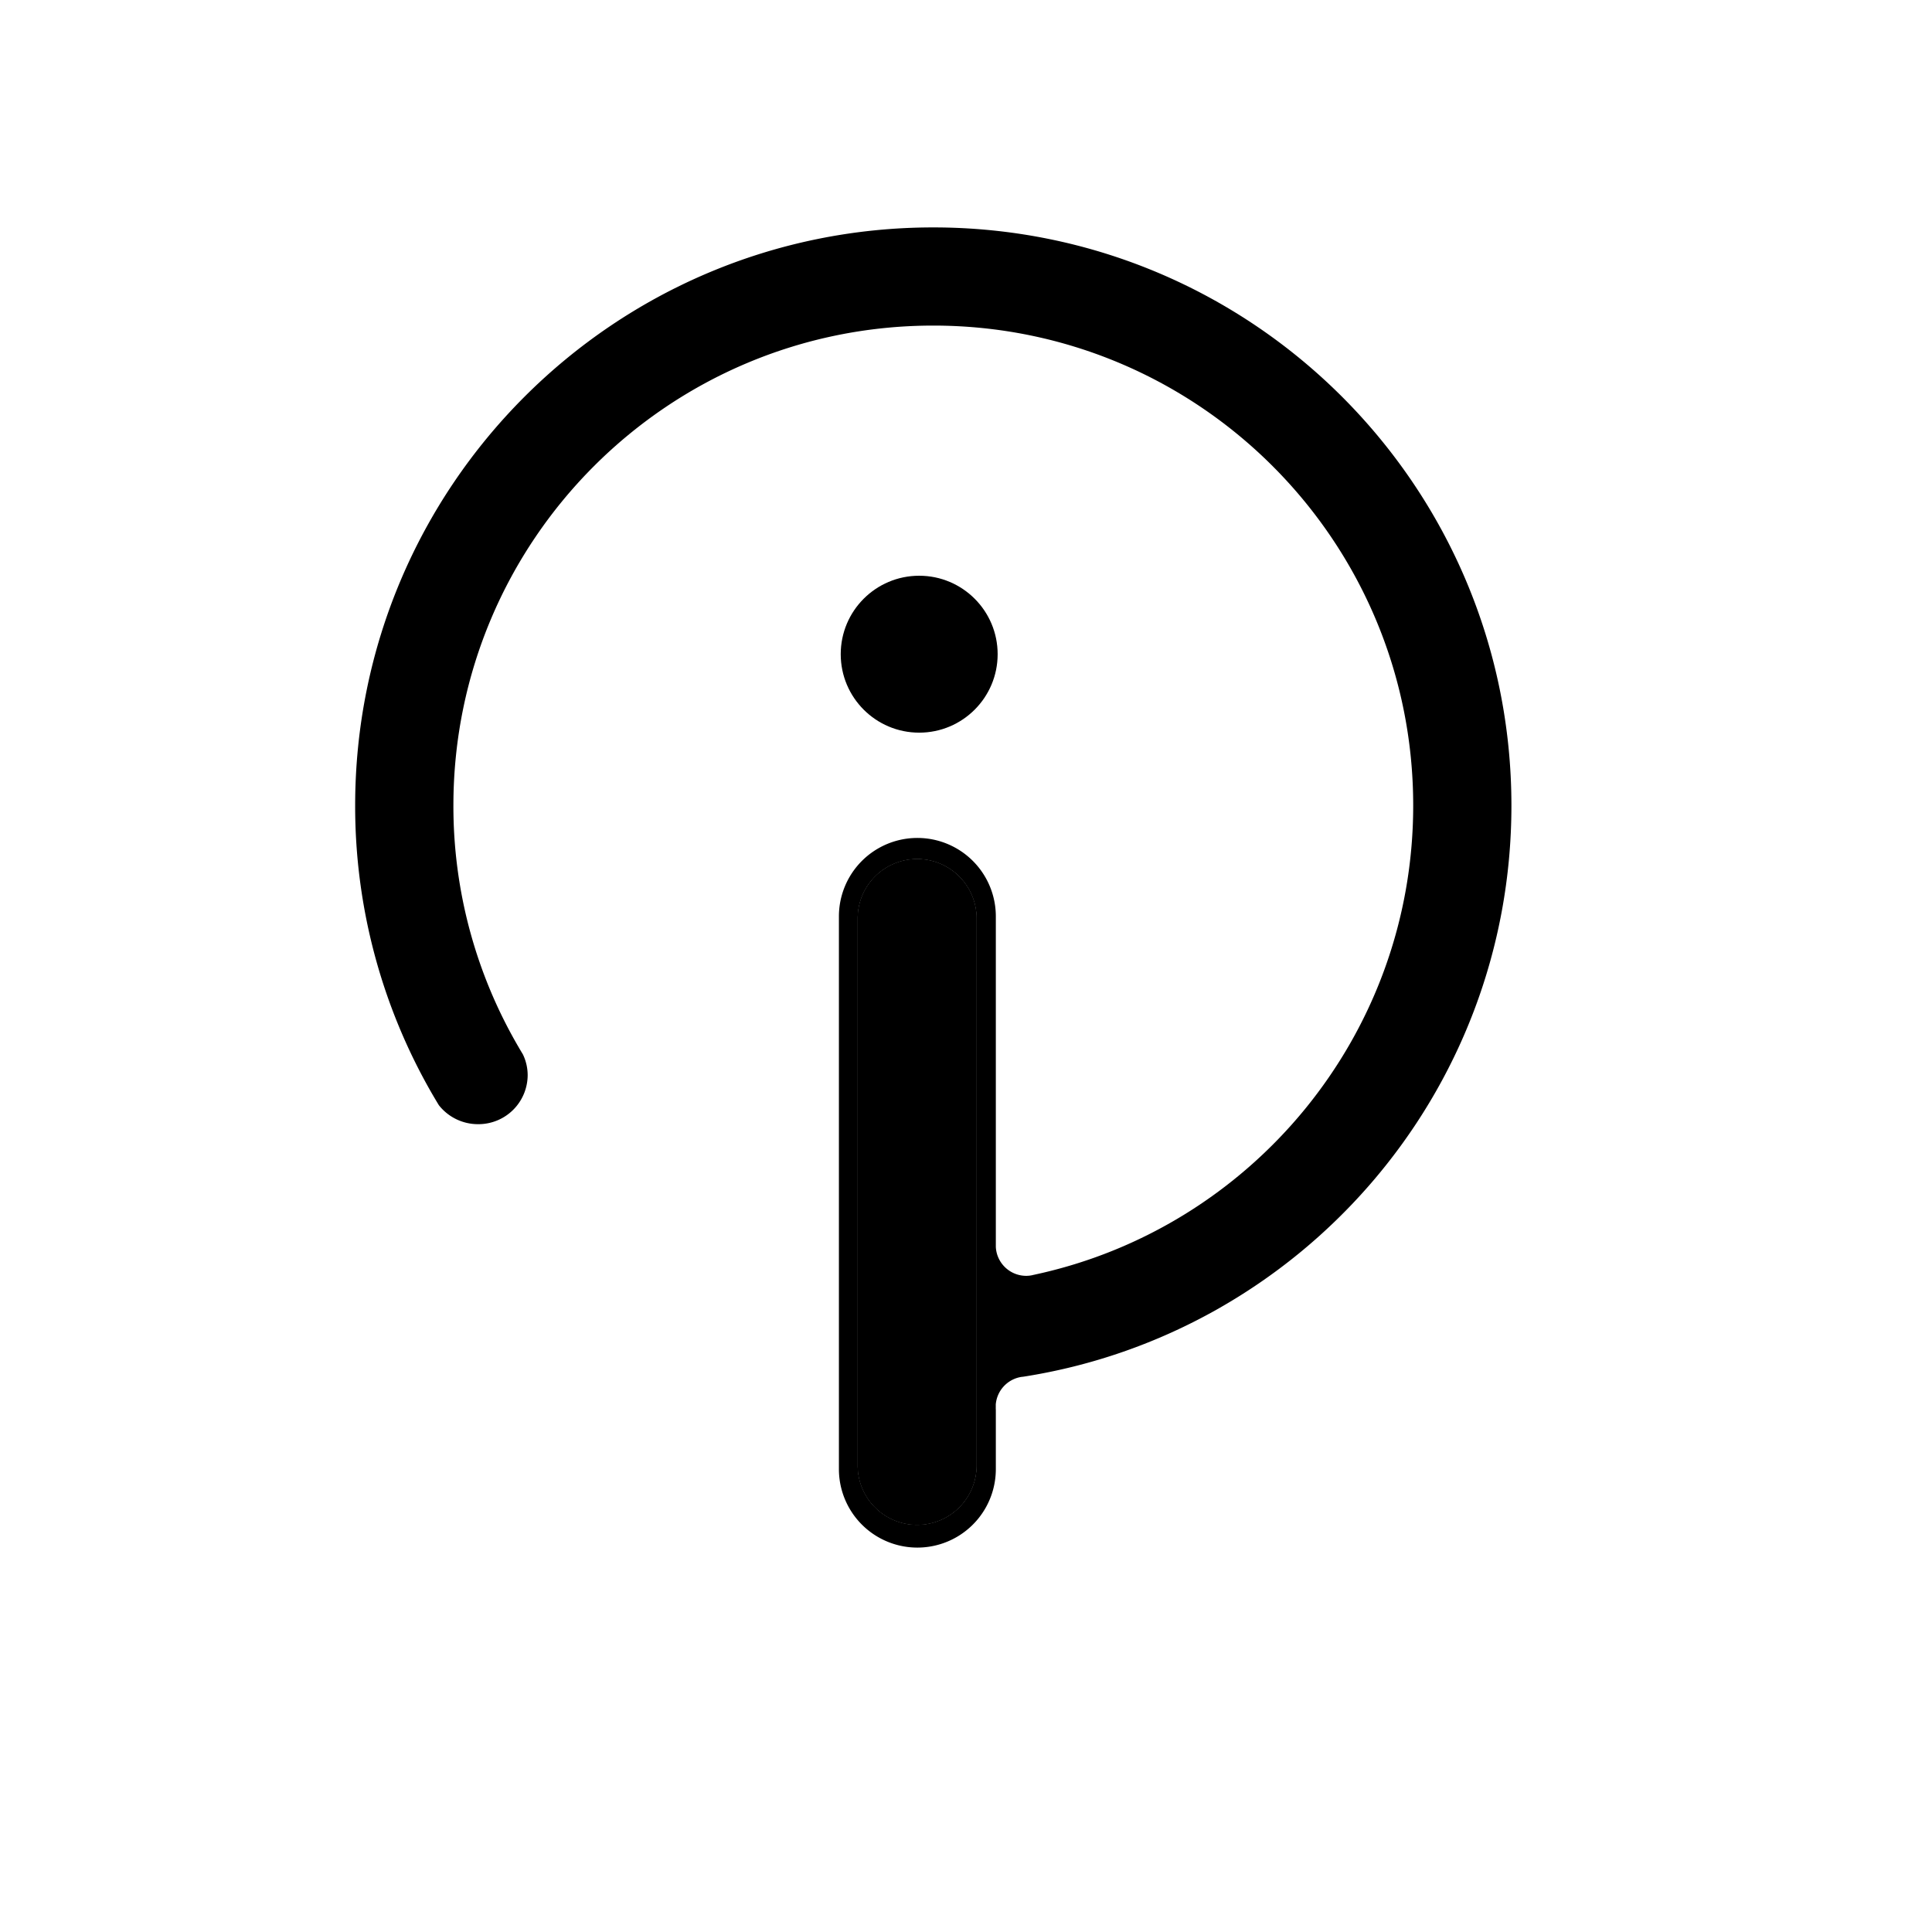 <svg id="Capa_1" data-name="Capa 1" xmlns="http://www.w3.org/2000/svg" viewBox="0 0 1000 1000"><defs><style>.cls-1{fill:#c6c6c6;}.cls-2{fill:#0096c7;}.cls-3{fill:#fff;}</style></defs><path className="cls-1" d="M515.4,644.64c0-.27,0-.54,0-.81v1.62C515.41,645.18,515.4,644.91,515.4,644.64Z"/><path className="cls-1" d="M535.6,659.75a14.43,14.43,0,0,1-2.47.51C534,660.1,534.78,659.93,535.6,659.75Z"/><path className="cls-2" d="M505.46,475.41V758.49a30.75,30.75,0,0,1-61.5,0V475.41a30.75,30.75,0,0,1,61.5,0Z"/><path className="cls-2" d="M515.35,727.45c0-.29,0-.58.07-.86v3.34c0-.28-.06-.57-.07-.86s0-.54,0-.81S515.34,727.72,515.35,727.45Z"/><path className="cls-2" d="M529.39,712.6l-1.51.23A10.78,10.78,0,0,1,529.39,712.6Z"/><circle className="cls-2" cx="475.77" cy="338.61" r="40.61"/><path className="cls-3" d="M496.45,453.67a30.62,30.62,0,0,1,9,21.74V758.49a30.75,30.75,0,0,1-61.5,0V475.41a30.75,30.75,0,0,1,52.49-21.74Z"/><path className="cls-2" d="M483.06,117.71c-165.26,0-299.23,134-299.23,299.23a297.92,297.92,0,0,0,40,149.52v0c1.09,1.87,2.19,3.73,3.32,5.58a.05.05,0,0,0,0,0,25.75,25.75,0,0,0,20.31,9.83,25.48,25.48,0,0,0,25.66-25.3,24.83,24.83,0,0,0-2.48-10.85l0,0c-.74-1.22-1.48-2.45-2.19-3.69a247.18,247.18,0,0,1-33.77-125.11c0-137.19,111.21-248.4,248.4-248.4s248.39,111.21,248.39,248.4c0,119.15-83.91,218.71-195.85,242.81a16.33,16.33,0,0,1-4.45.64,15.75,15.75,0,0,1-15.73-14.94c0-.27,0-.54,0-.81s0-.54,0-.81V474.33a40.61,40.61,0,0,0-81.22,0V760.42a40.61,40.61,0,0,0,81.22,0V729.93c0-.28-.06-.57-.07-.86s0-.54,0-.81,0-.54,0-.81,0-.58.07-.86a15.76,15.76,0,0,1,12.46-13.76,10.78,10.78,0,0,1,1.51-.23l.13,0c143.2-22.32,252.77-146.17,252.77-295.64C782.29,251.68,648.32,117.71,483.06,117.71Zm22.4,640.78a30.75,30.75,0,0,1-61.5,0V475.41a30.75,30.75,0,0,1,61.5,0Z"/></svg>